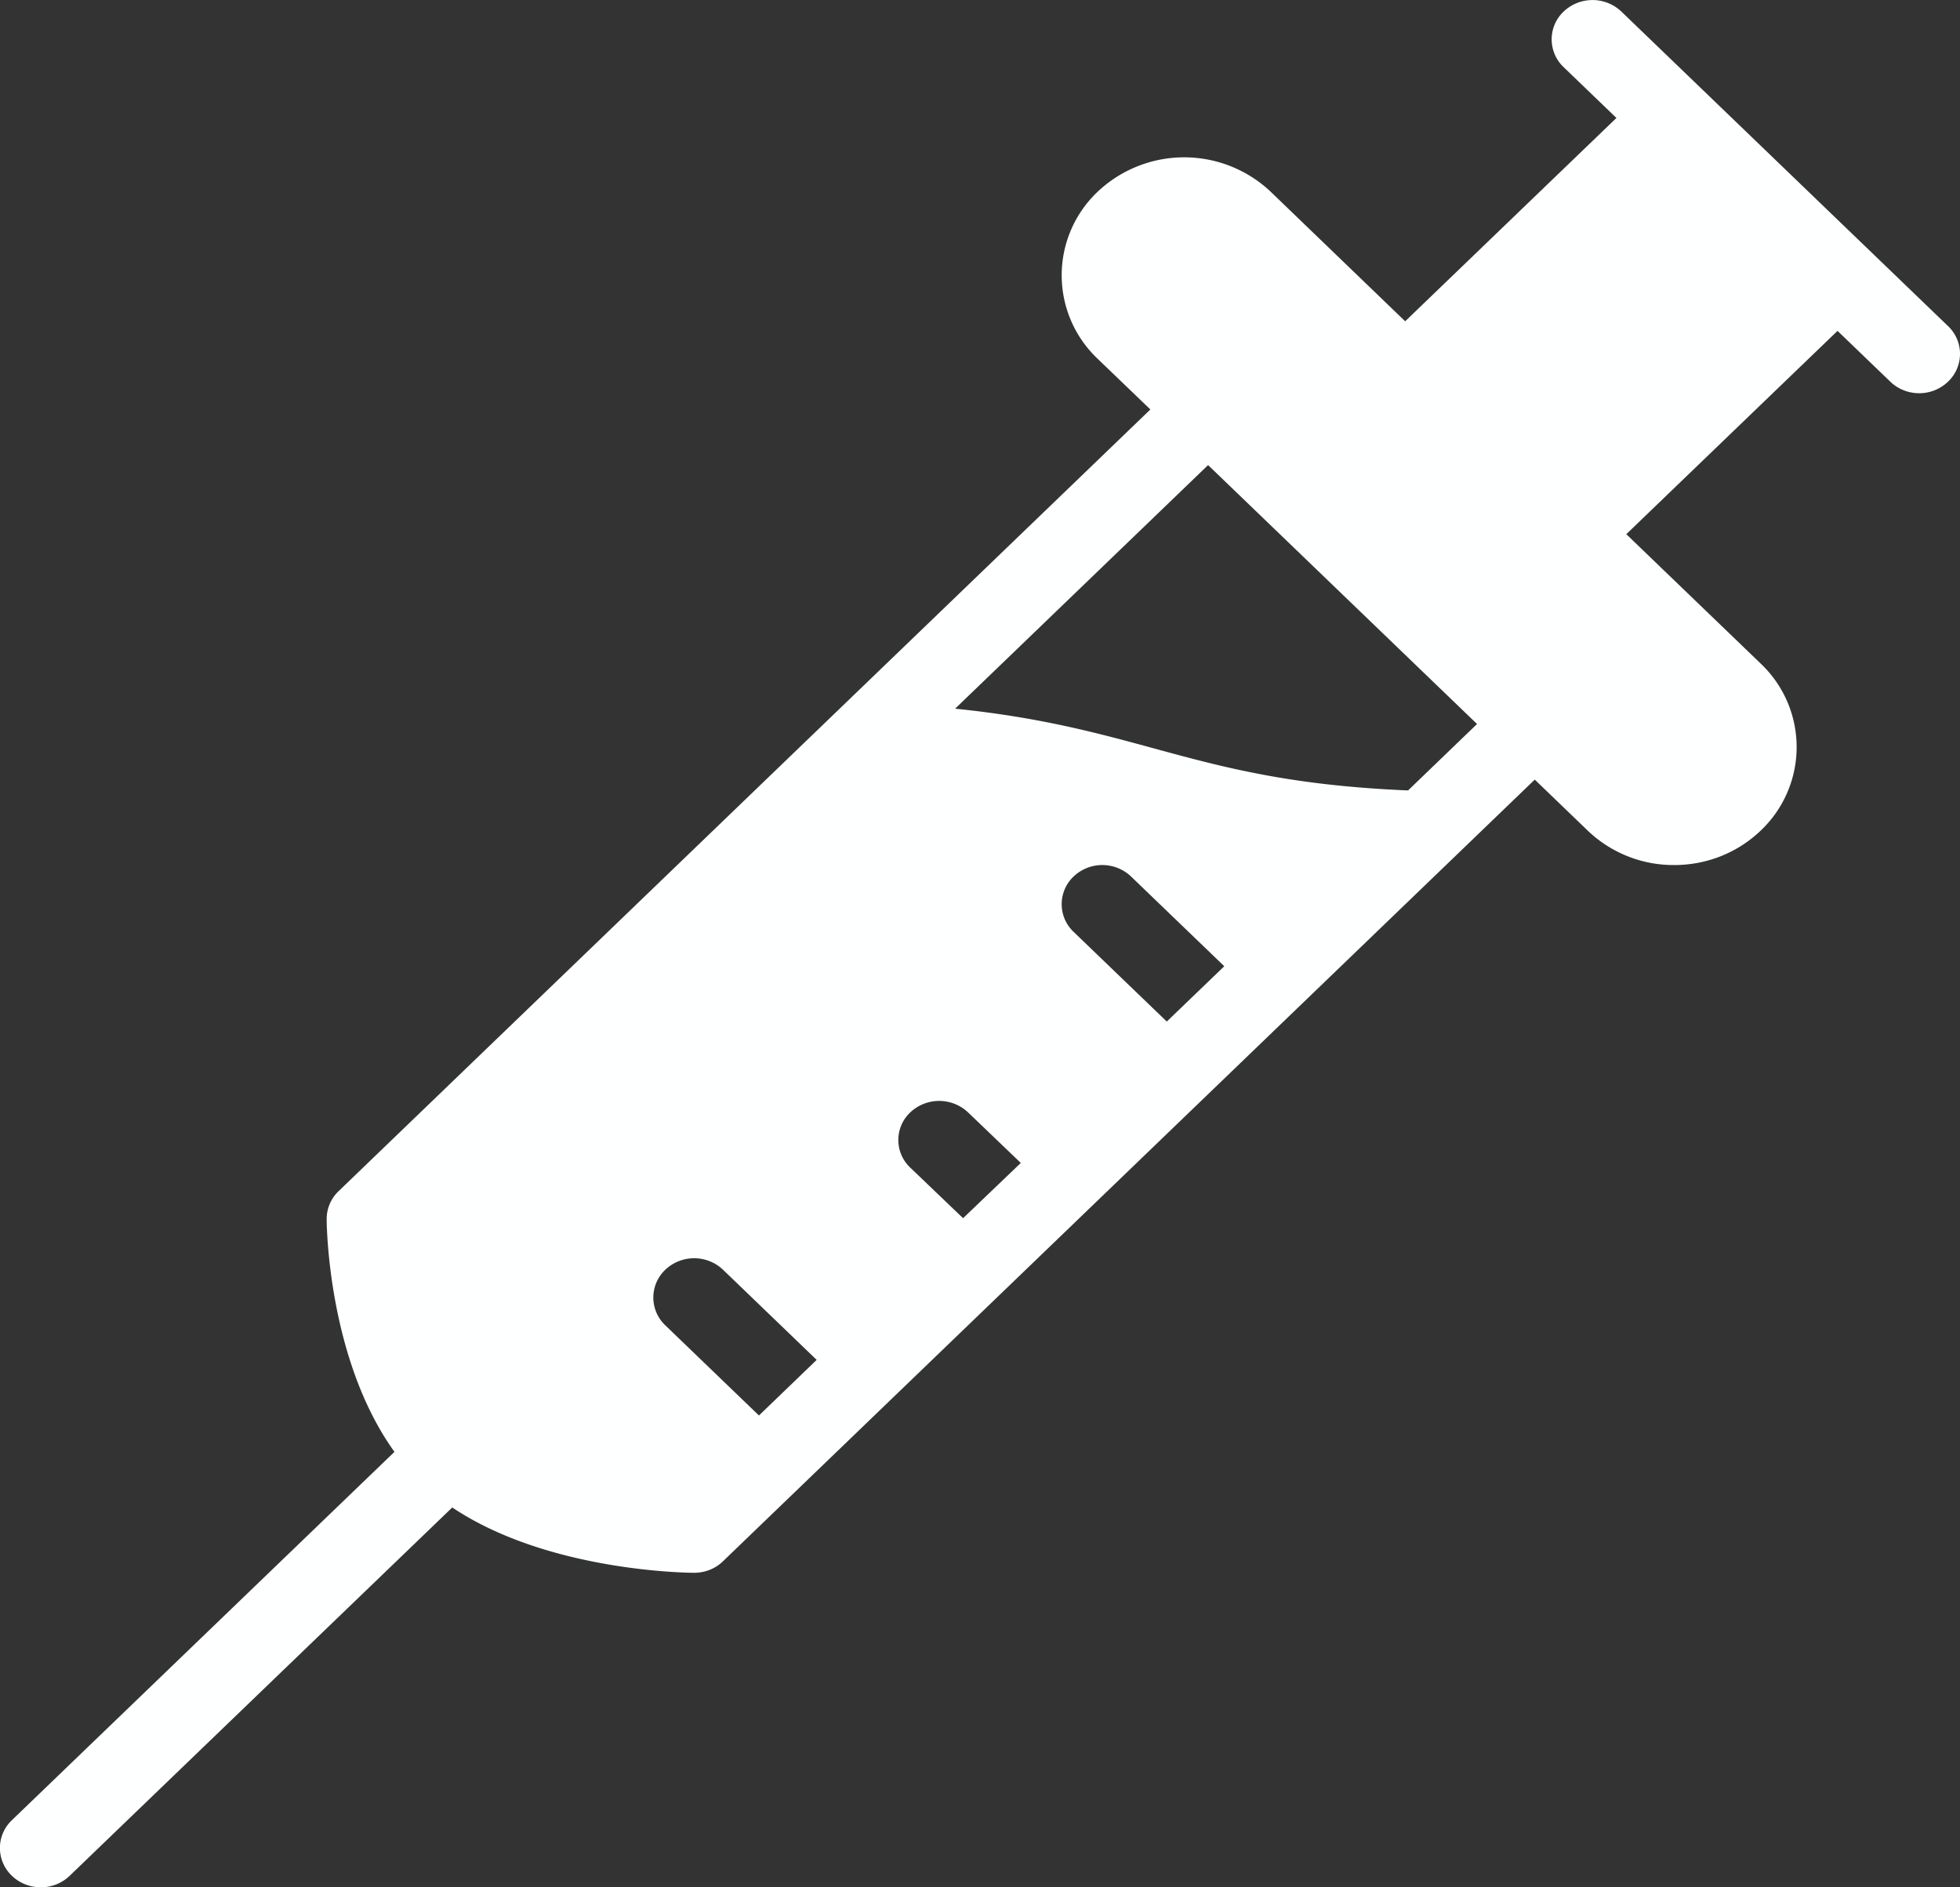 <svg xmlns="http://www.w3.org/2000/svg" width="27" height="26" viewBox="0 0 27 26"><rect x="0" y="0" width="27" height="26" fill="#333333" stroke="none"/><g><g><path fill="#feffff" d="M19.397 10.889c-1.61-.067-2.53-.314-3.494-.577-.78-.213-1.581-.431-2.746-.549l3.485-3.356 3.705 3.567zm-3.324 3.184l-1.284-1.236a.525.525 0 0 1 0-.762.575.575 0 0 1 .792 0l1.284 1.236zm-2.806 2.709l-.727-.696a.522.522 0 0 1 0-.762.58.58 0 0 1 .795 0l.727.697zM10.455 19.5l-1.29-1.242a.527.527 0 0 1 0-.766.578.578 0 0 1 .795 0l1.29 1.242zm16.38-15.008l-4.5-4.333a.578.578 0 0 0-.795 0 .527.527 0 0 0 0 .766l.727.7-2.91 2.801-1.851-1.783a1.735 1.735 0 0 0-2.387 0 1.584 1.584 0 0 0 0 2.298l.728.7L4.665 16.409a.531.531 0 0 0-.165.383c0 .087.019 1.939.934 3.209l-5.27 5.074a.527.527 0 0 0 0 .766c.11.106.255.159.399.159a.572.572 0 0 0 .397-.159l5.27-5.074c1.313.88 3.231.9 3.333.9.149 0 .292-.057.397-.159L21.142 10.74l.727.7a1.71 1.71 0 0 0 1.194.477c.45 0 .874-.17 1.193-.476a1.584 1.584 0 0 0 0-2.298l-1.853-1.784 2.91-2.801.727.7c.11.106.254.159.398.159a.572.572 0 0 0 .397-.159.527.527 0 0 0 0-.766z"/></g></g></svg>